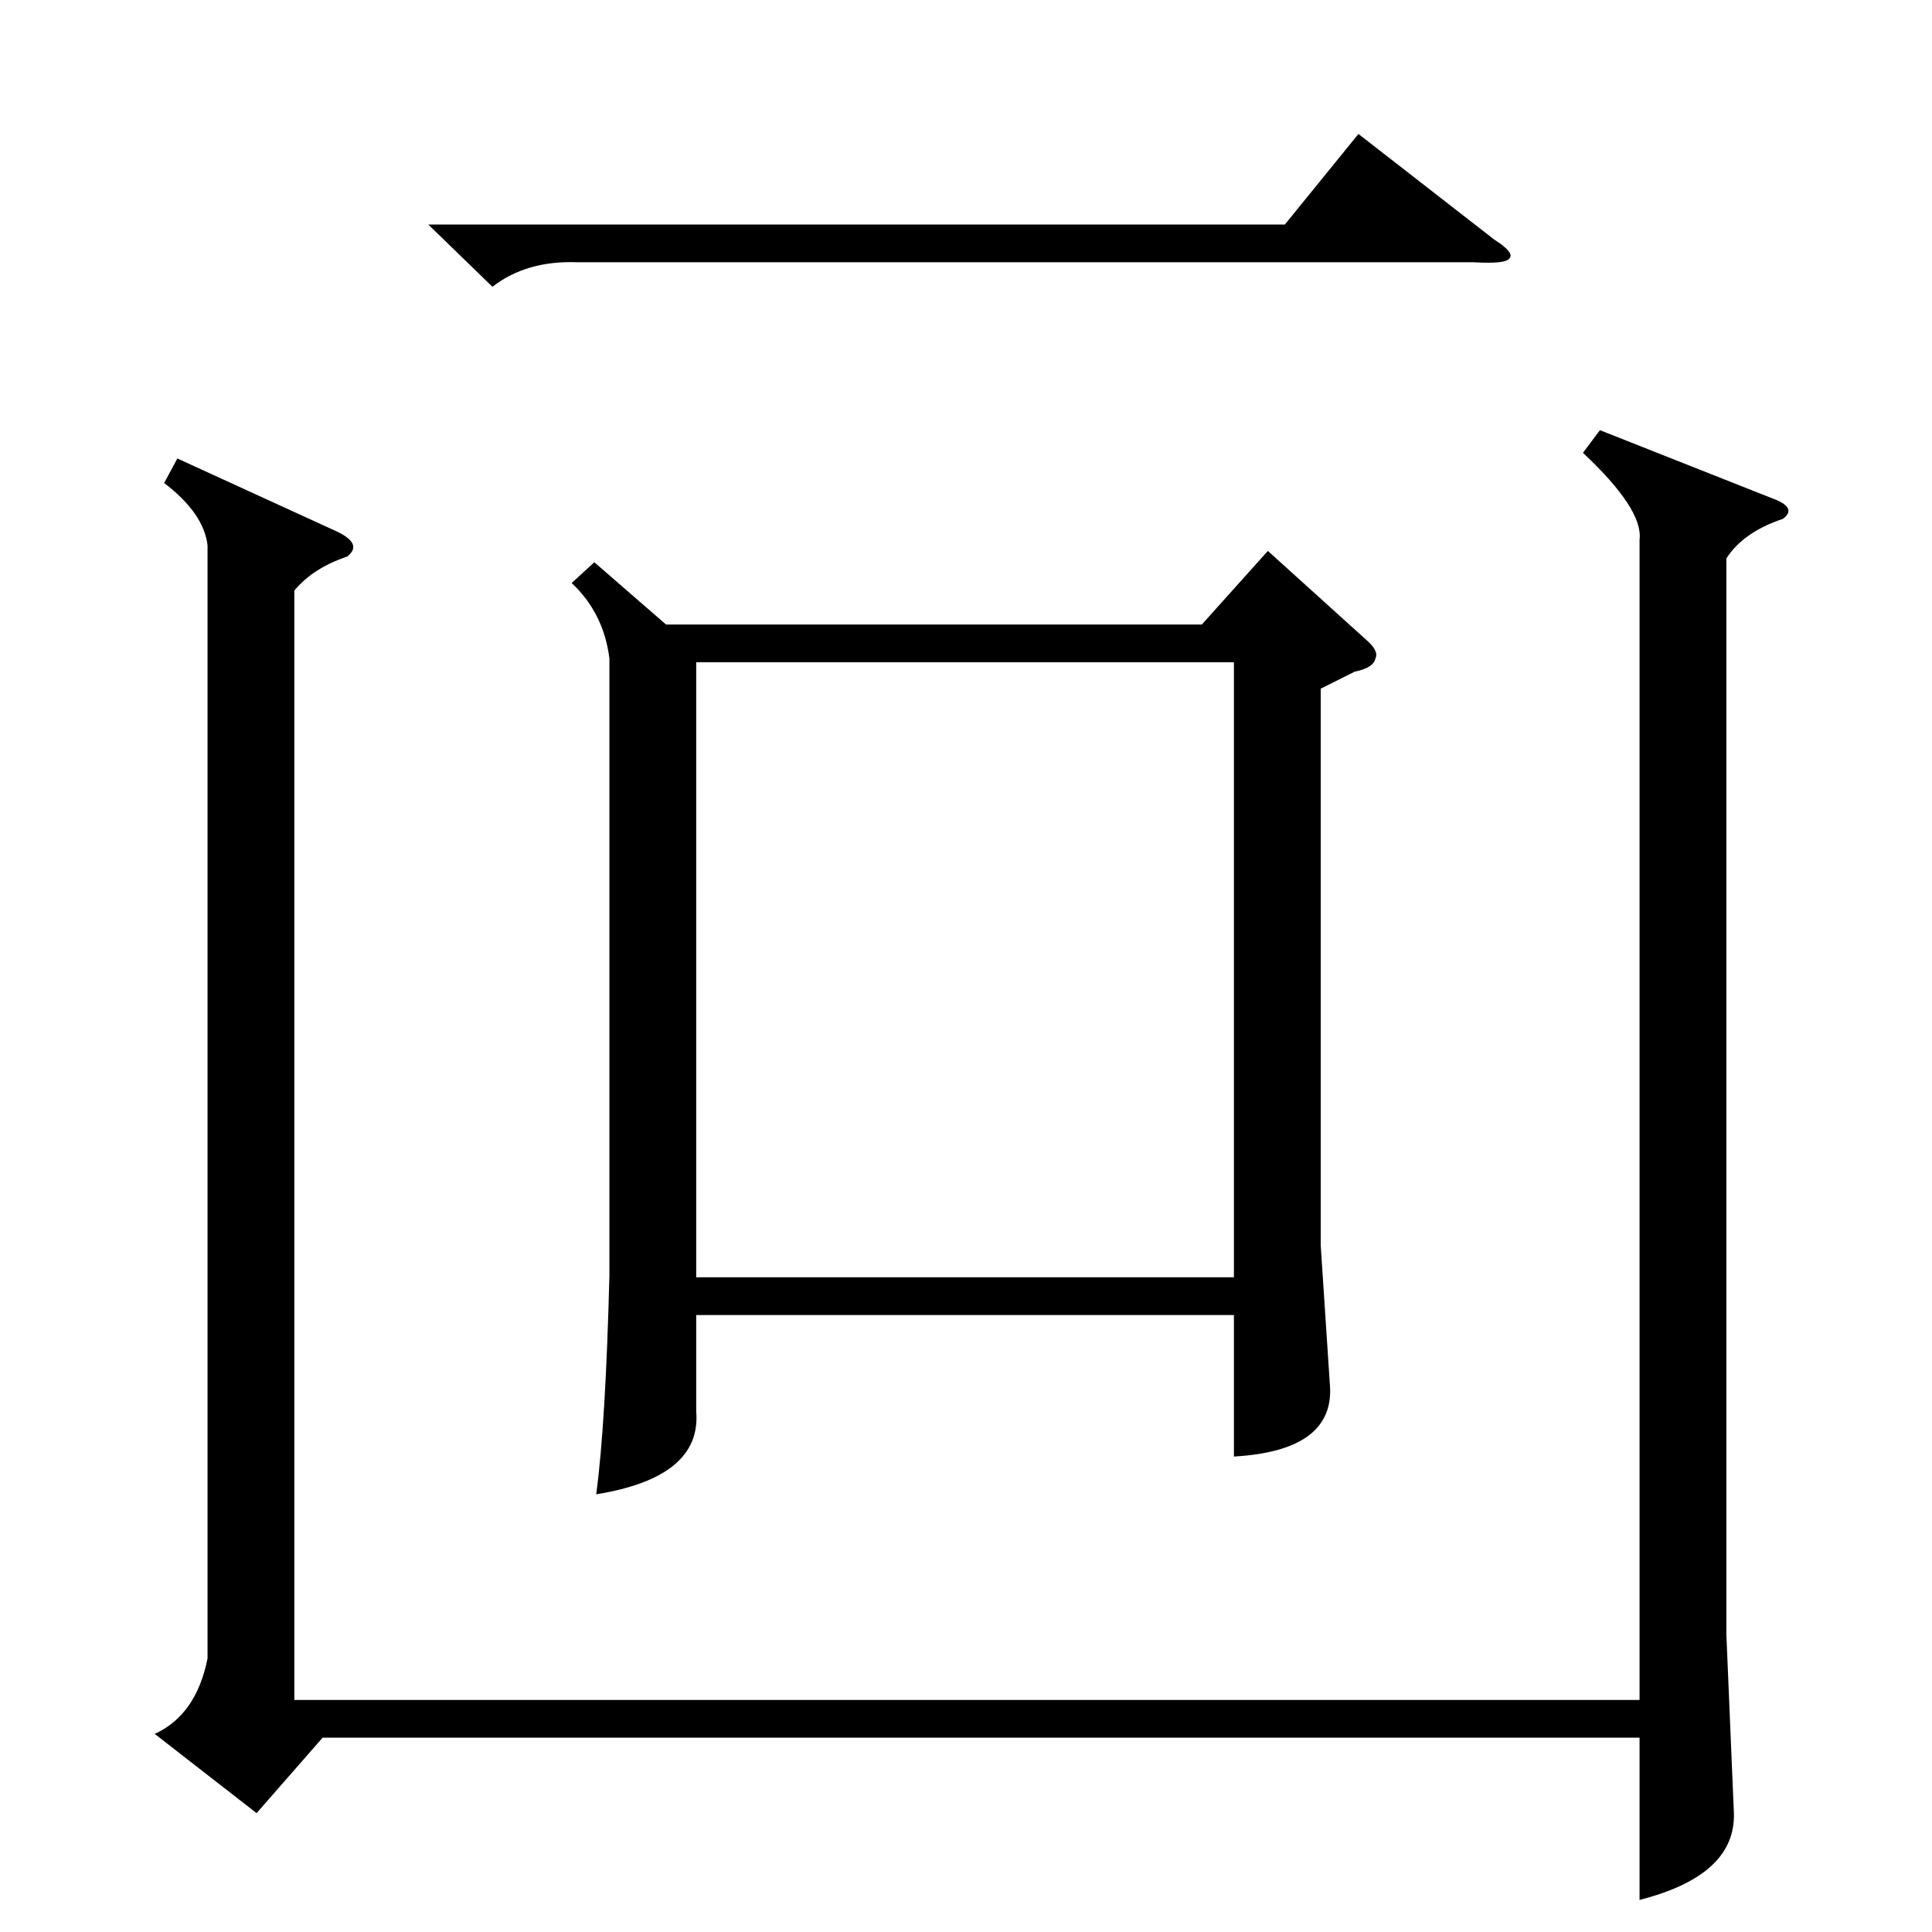 <?xml version="1.0" standalone="no"?>
<!DOCTYPE svg PUBLIC "-//W3C//DTD SVG 1.1//EN" "http://www.w3.org/Graphics/SVG/1.1/DTD/svg11.dtd" >
<svg xmlns="http://www.w3.org/2000/svg" xmlns:xlink="http://www.w3.org/1999/xlink" version="1.1" viewBox="0 -205 1024 1024">
  <g transform="matrix(1 0 0 -1 0 819)">
   <path fill="currentColor"
d="M315 726l38 -33h284l35 39l52 -47q7 -6 5 -10q-1 -5 -11 -7l-18 -9v-295l5 -76q1 -33 -51 -36v75h-285v-51q3 -35 -53 -44q5 37 7 116v327q-3 24 -20 40zM369 347h285v326h-285v-326zM848 796l91 -36q14 -5 6 -11q-21 -7 -30 -21v-570l4 -95q1 -33 -50 -46v86h-698
l-35 -40l-54 42q22 10 28 40v590q-2 17 -23 33l7 13l83 -38q16 -7 7 -14q-18 -6 -28 -18v-588h713v615q2 16 -30 46zM227 905h454l39 48l72 -56q11 -7 8 -10q-2 -3 -19 -2h-475q-27 1 -45 -13z" />
  </g>

</svg>

